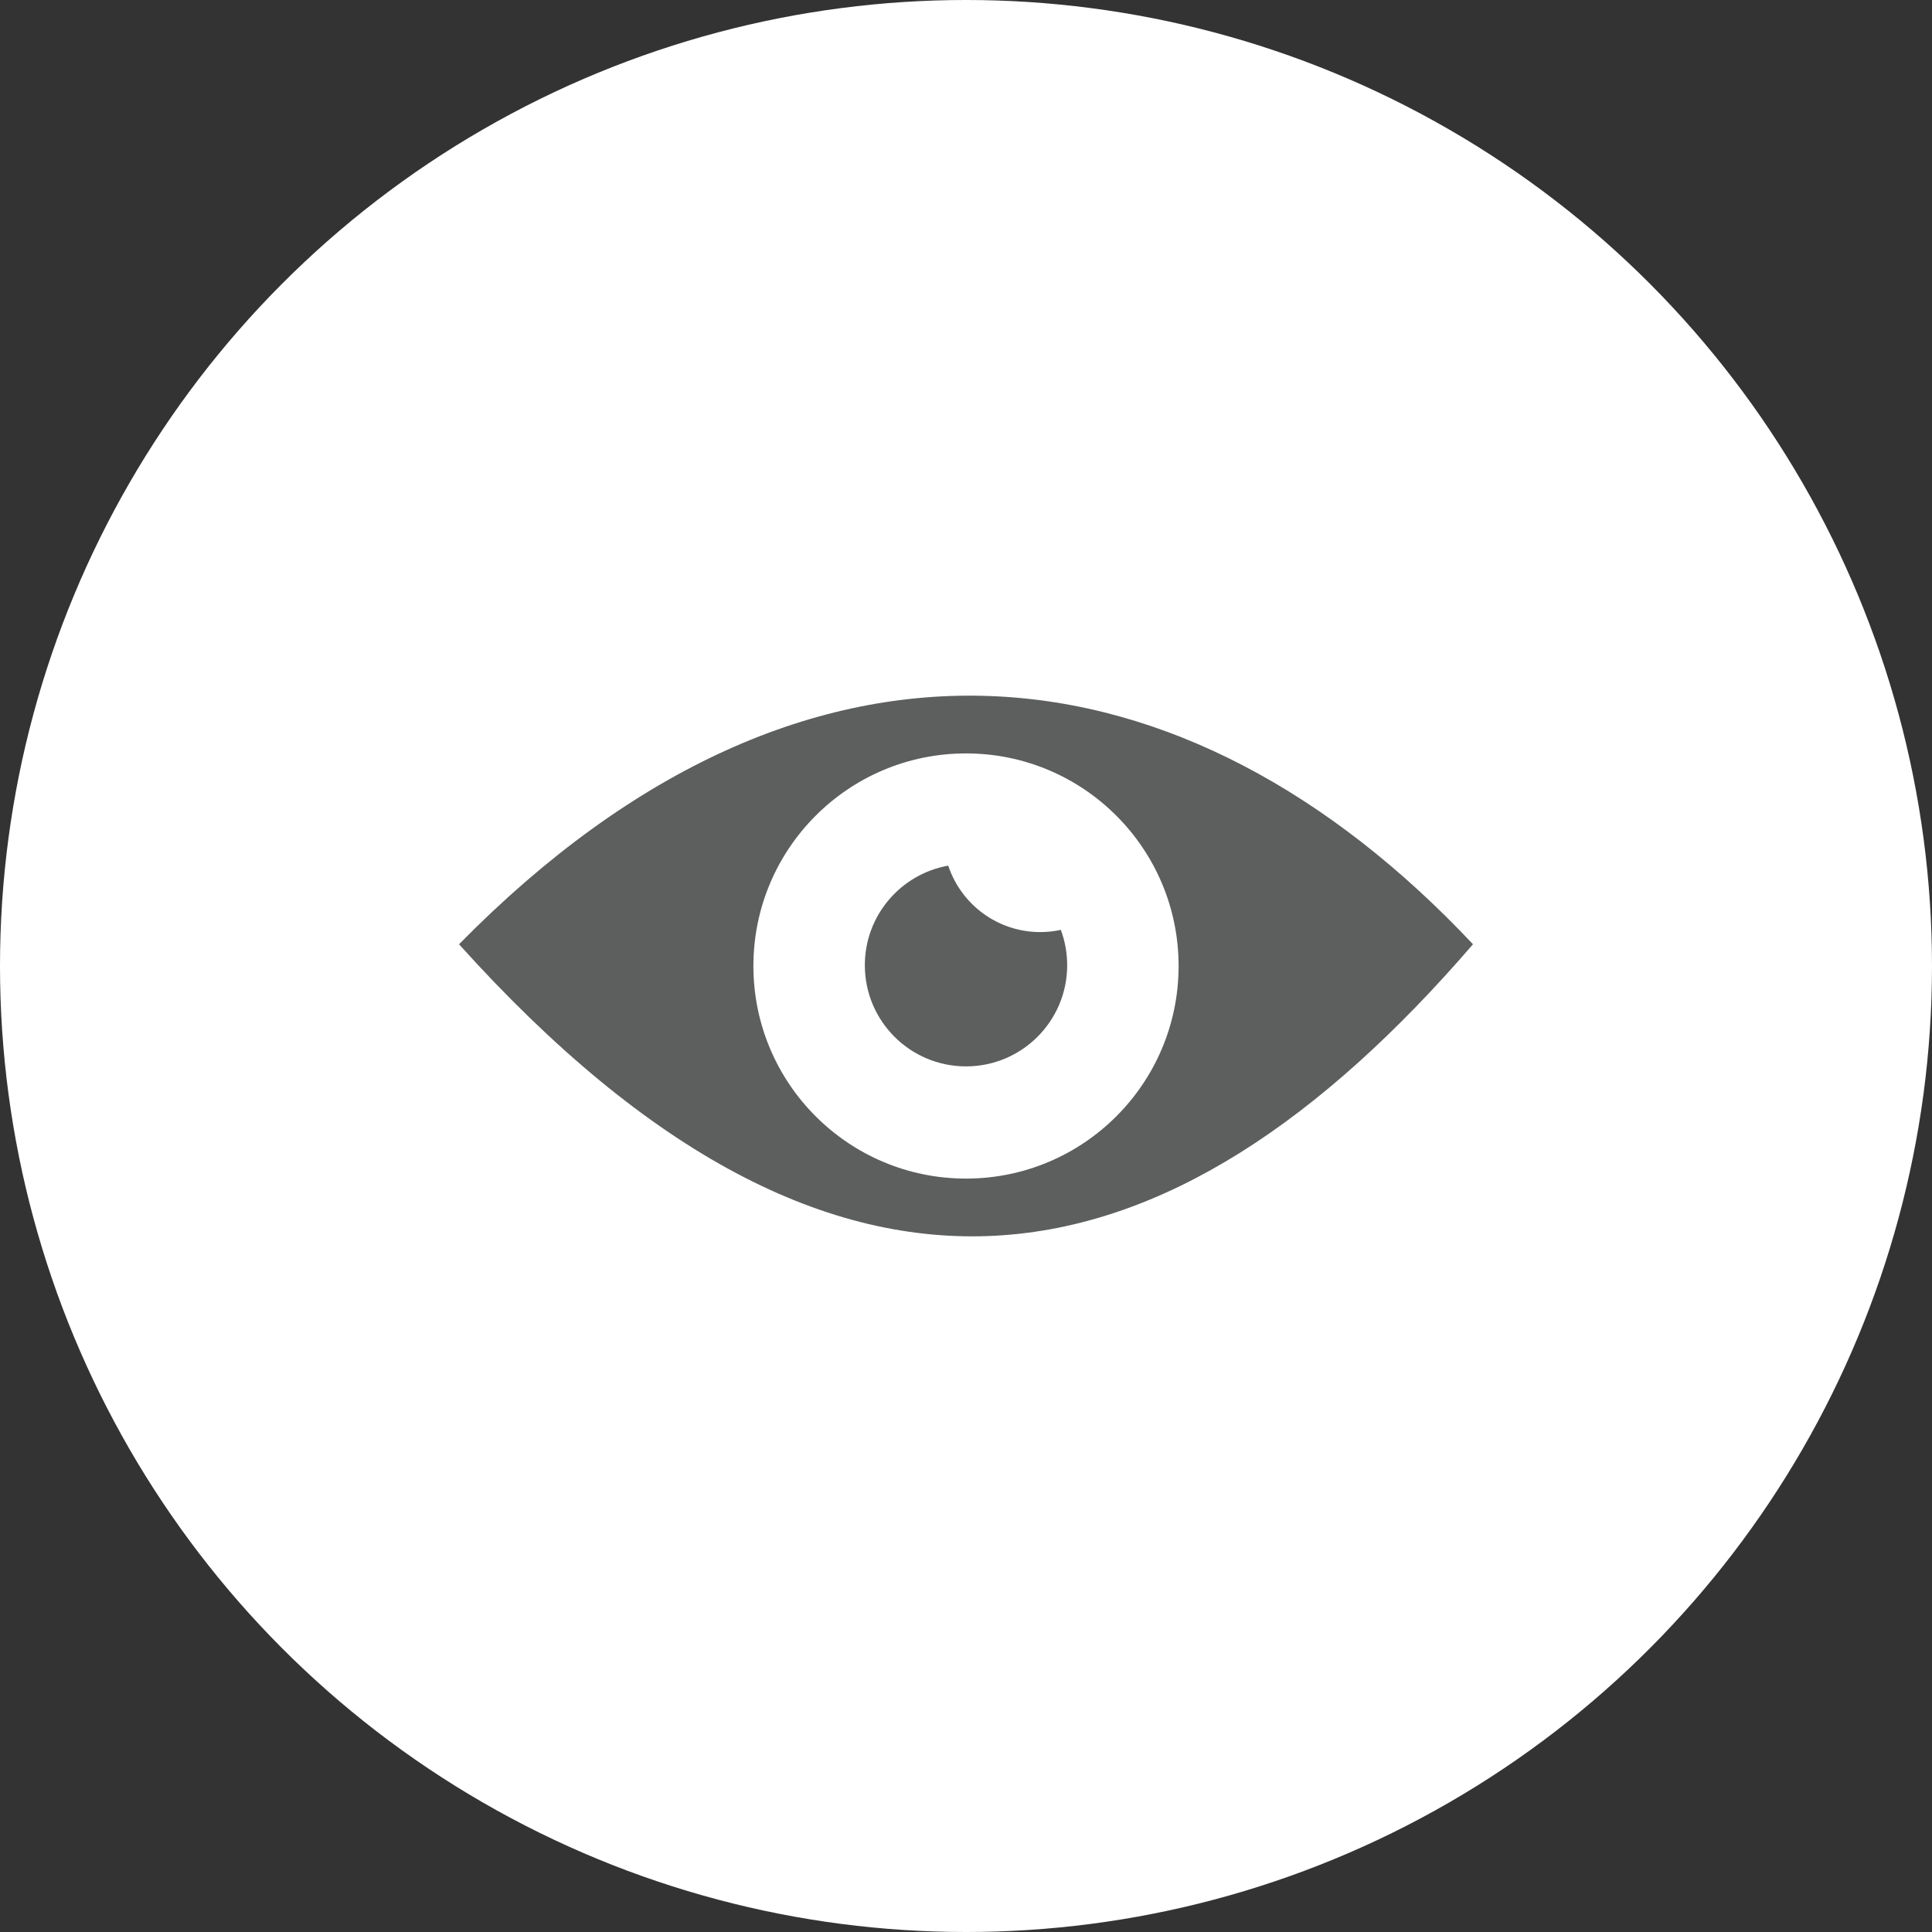 <?xml version="1.0" encoding="utf-8"?>
<!-- Generator: Adobe Illustrator 16.0.0, SVG Export Plug-In . SVG Version: 6.00 Build 0)  -->
<!DOCTYPE svg PUBLIC "-//W3C//DTD SVG 1.1//EN" "http://www.w3.org/Graphics/SVG/1.1/DTD/svg11.dtd">
<svg version="1.1" id="Calque_1" xmlns="http://www.w3.org/2000/svg" xmlns:xlink="http://www.w3.org/1999/xlink" x="0px" y="0px"
	 width="200px" height="200px" viewBox="0 0 200 200" enable-background="new 0 0 200 200" xml:space="preserve">
<rect x="0" y="0" width="200" height="200" fill="#333333" stroke="none"/>
<circle fill="#FFFFFF" cx="100" cy="100" r="100"/>
<g>
	<path fill="#5D5E5E" d="M47.518,97.75c39.598,43.998,73.538,36.455,104.965,0C122.941,66.323,83.973,60.666,47.518,97.75z
		 M100,122.007c-12.154,0-22.008-9.853-22.008-22.007S87.846,77.993,100,77.993s22.008,9.854,22.008,22.008
		S112.154,122.007,100,122.007z"/>
	<path fill="#5D5E5E" d="M107.687,96.488c-4.439,0-8.202-2.884-9.526-6.878c-4.905,0.87-8.633,5.152-8.633,10.308
		c0,5.784,4.688,10.473,10.473,10.473s10.473-4.688,10.473-10.473c0-1.286-0.233-2.519-0.658-3.658
		C109.128,96.408,108.417,96.488,107.687,96.488z"/>
</g>
</svg>
